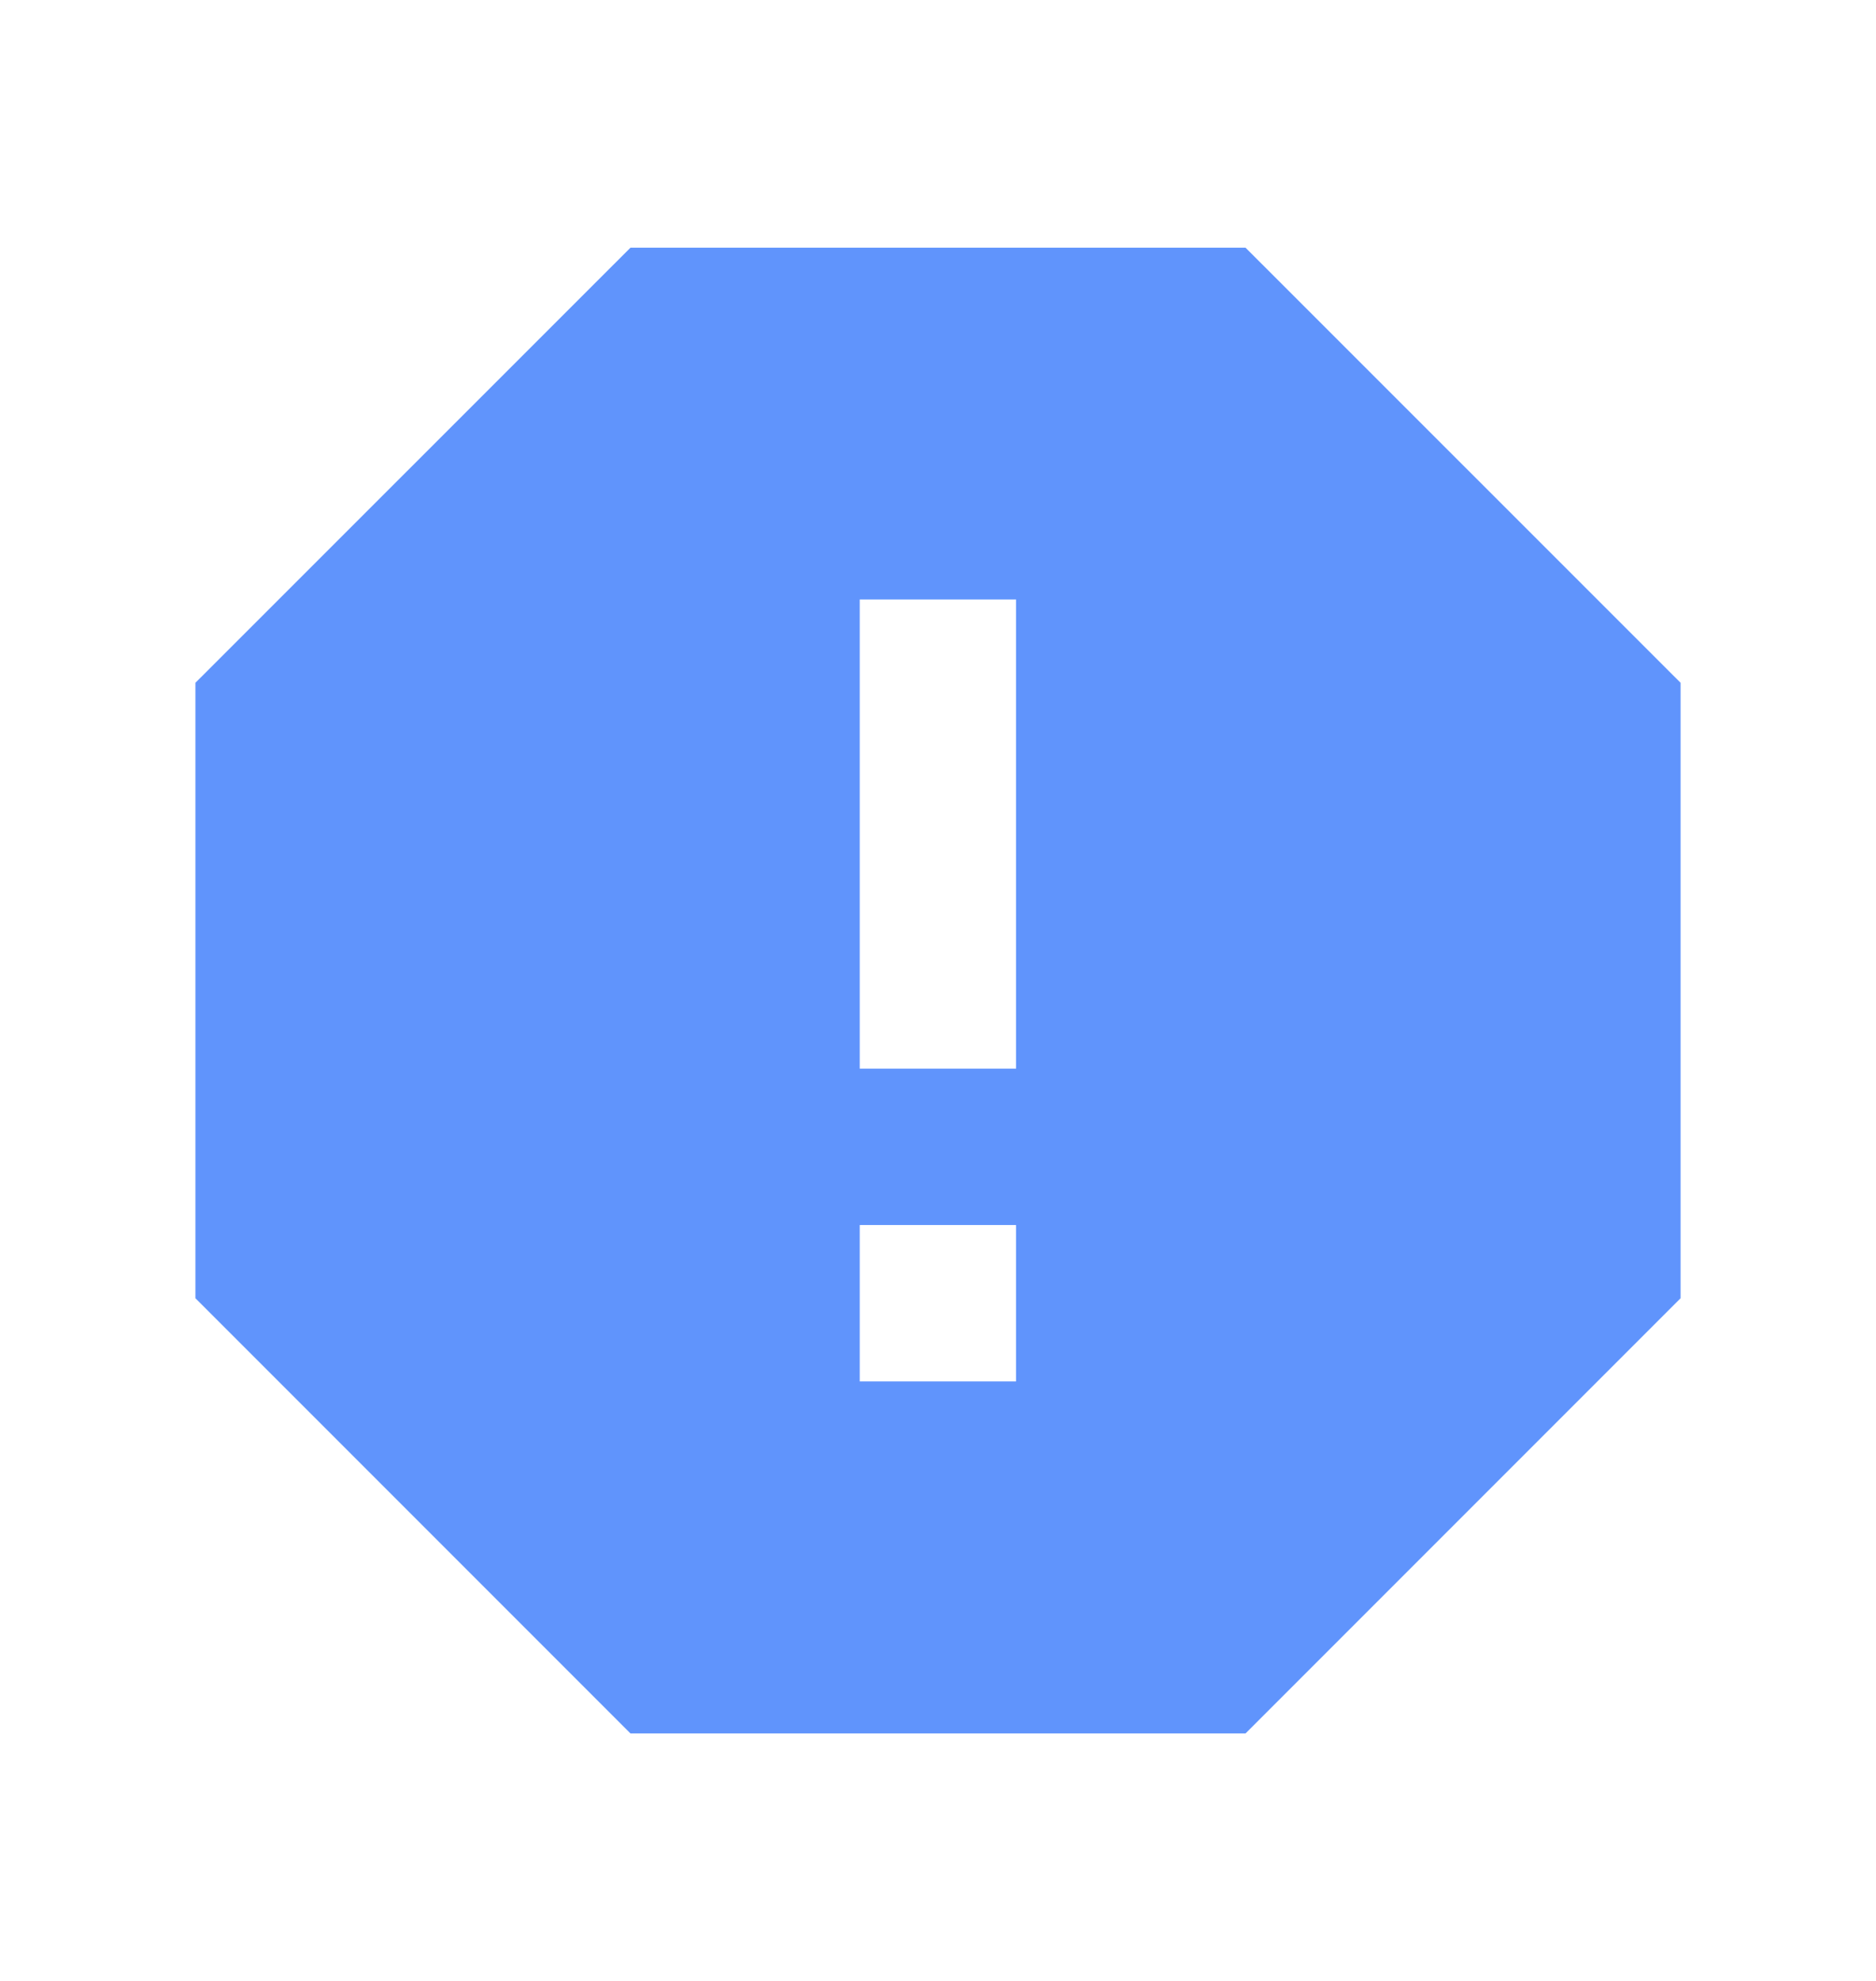 <!-- 所属路径: /Users/liyu/work/actionsky/dms-ui/dms-ui/packages/shared/lib/icon/LevelIcon/index.tsx -->
<svg viewBox="0 0 18 19" xmlns="http://www.w3.org/2000/svg">
  <path
    fill="#6094FC"
    d="M11.951 2.376L16.125 6.549V12.452L11.951 16.626H6.049L1.875 12.452V6.549L6.049 2.376H11.951ZM8.249 11.75V13.25H9.749V11.75H8.249ZM8.249 5.75V10.25H9.749V5.75H8.249Z" />
</svg>